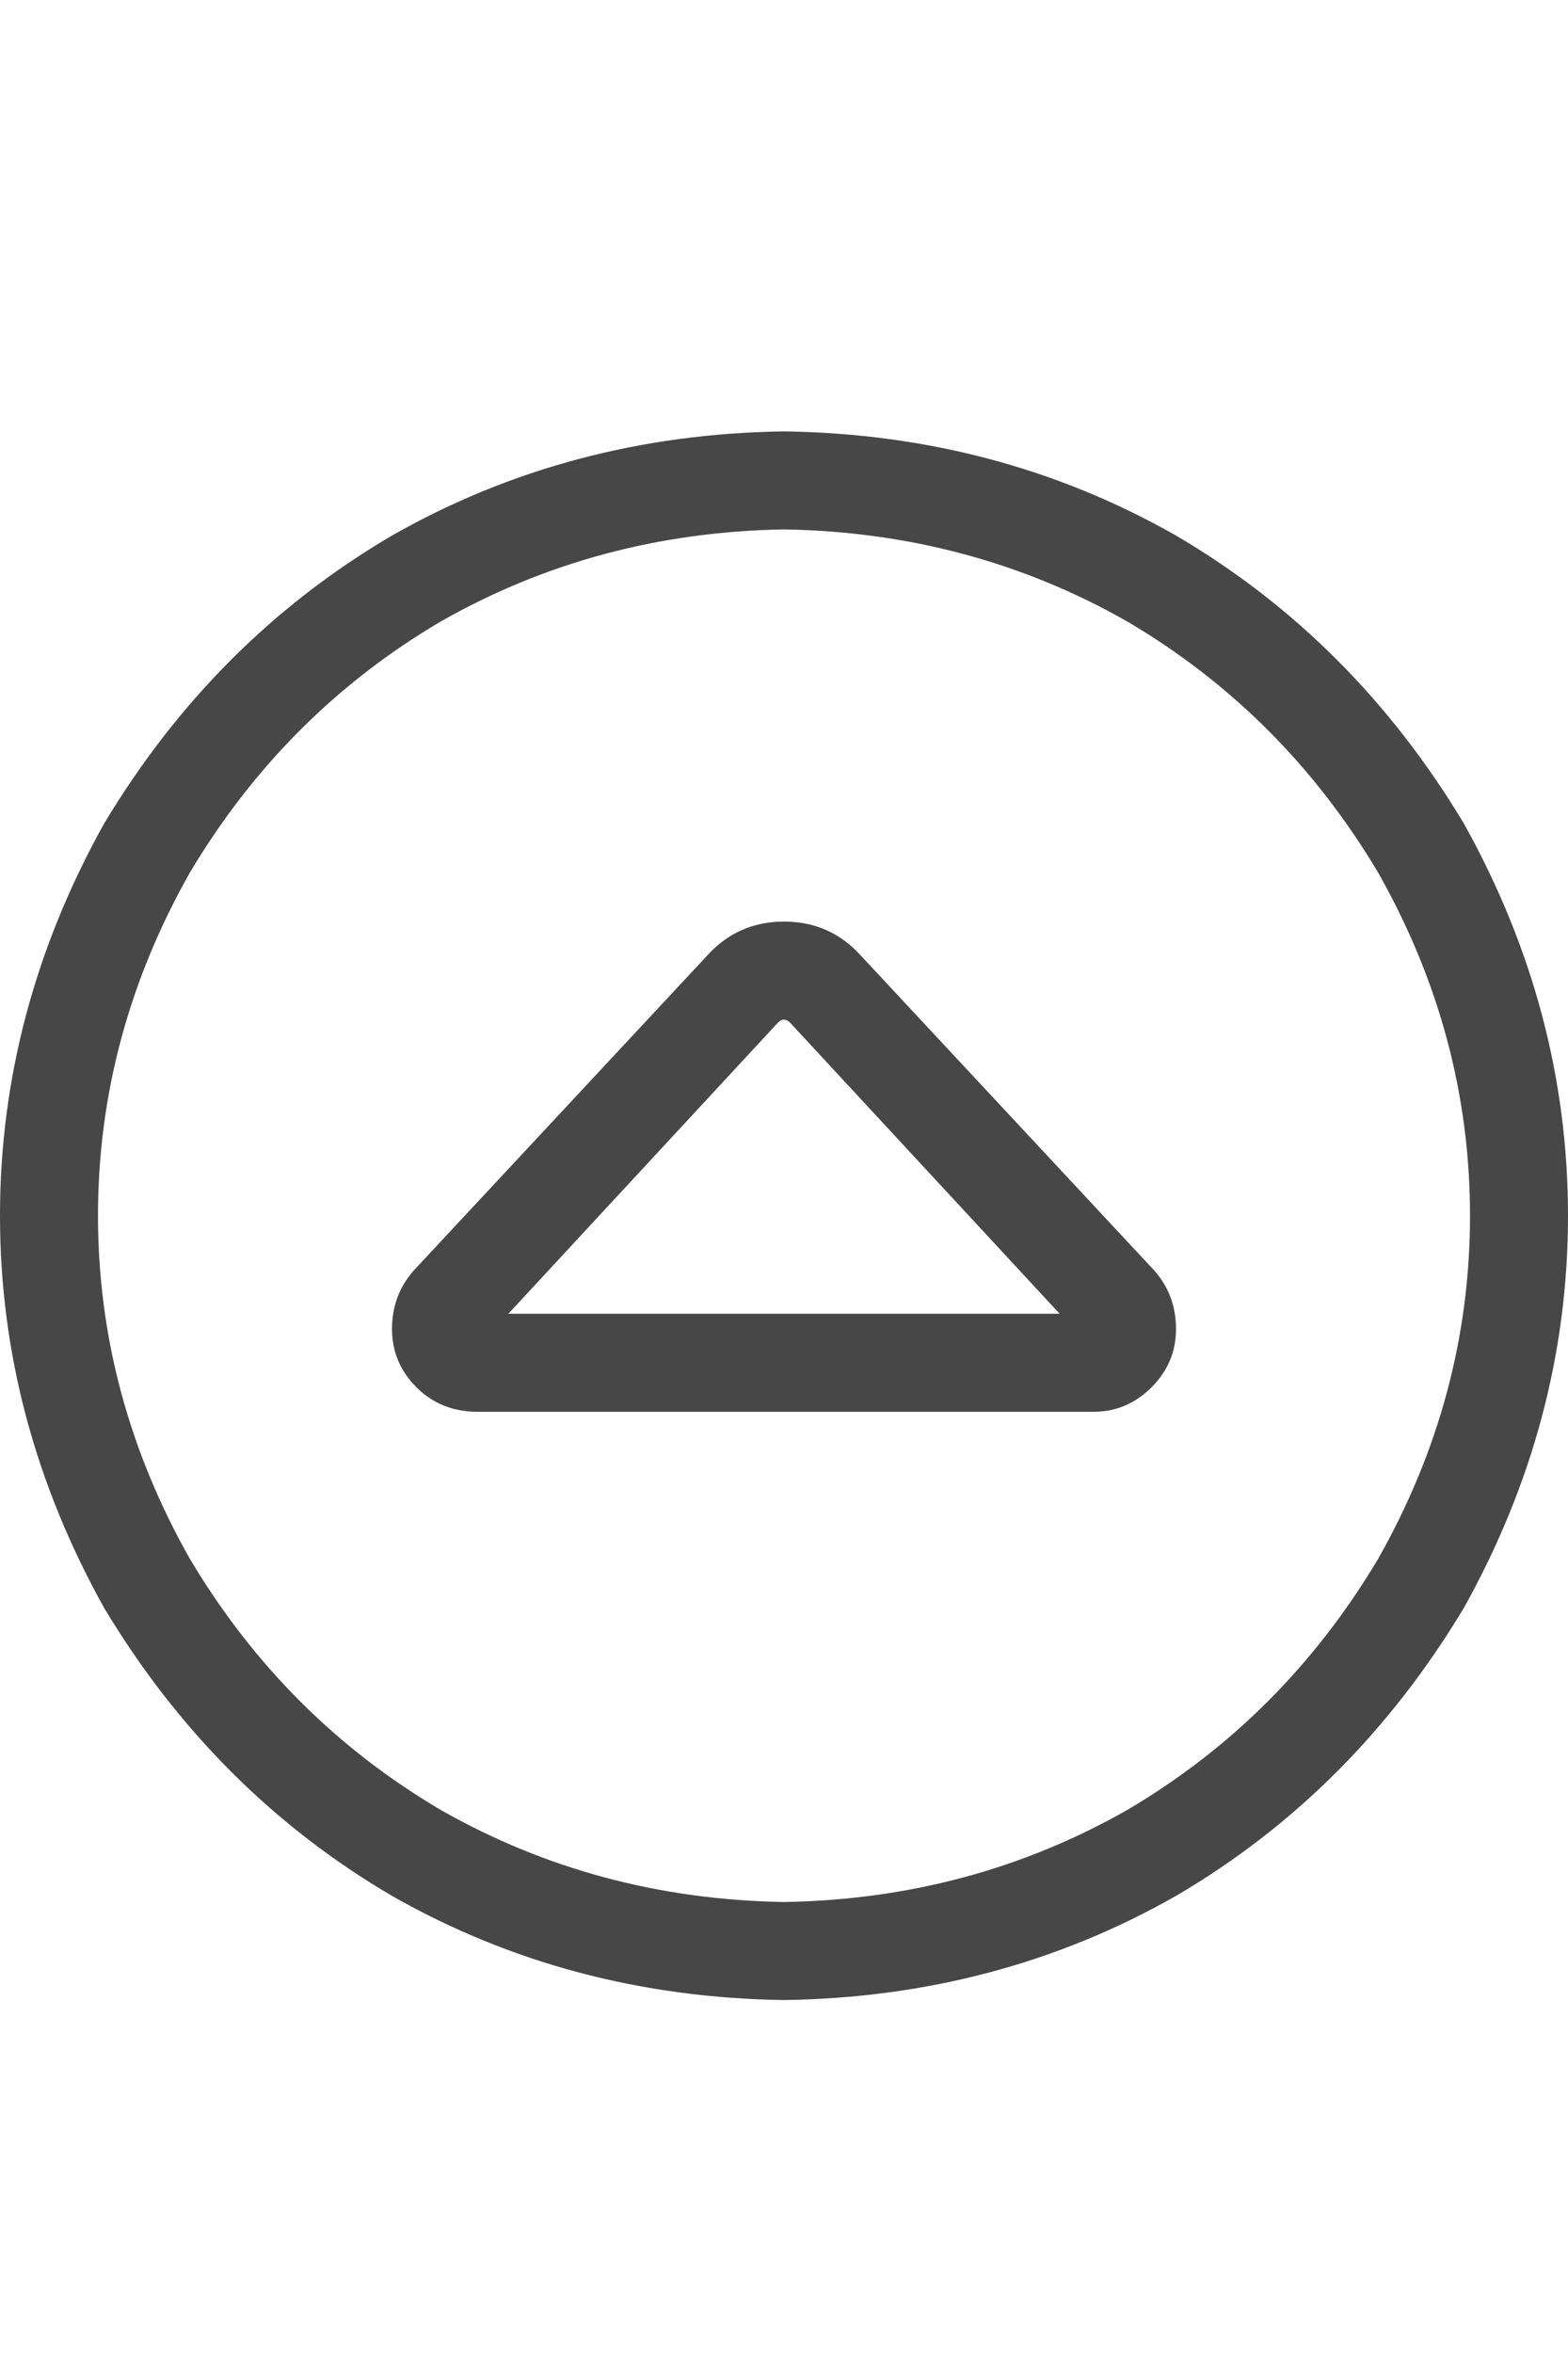 <svg width="20" height="30" viewBox="0 0 20 30" fill="none" xmlns="http://www.w3.org/2000/svg">
<g id="label-paired / lg / circle-caret-up-lg / regular" clip-path="url(#clip0_1731_5119)">
<path id="icon" d="M10 6.75C8.411 6.776 6.953 7.167 5.625 7.922C4.297 8.703 3.229 9.771 2.422 11.125C1.641 12.505 1.25 13.963 1.25 15.5C1.25 17.037 1.641 18.495 2.422 19.875C3.229 21.229 4.297 22.297 5.625 23.078C6.953 23.833 8.411 24.224 10 24.25C11.588 24.224 13.047 23.833 14.375 23.078C15.703 22.297 16.771 21.229 17.578 19.875C18.359 18.495 18.75 17.037 18.75 15.5C18.75 13.963 18.359 12.505 17.578 11.125C16.771 9.771 15.703 8.703 14.375 7.922C13.047 7.167 11.588 6.776 10 6.75ZM10 25.5C8.177 25.474 6.51 25.031 5 24.172C3.49 23.287 2.266 22.062 1.328 20.5C0.443 18.912 0 17.245 0 15.5C0 13.755 0.443 12.088 1.328 10.5C2.266 8.938 3.49 7.714 5 6.828C6.51 5.969 8.177 5.526 10 5.5C11.823 5.526 13.49 5.969 15 6.828C16.51 7.714 17.734 8.938 18.672 10.5C19.557 12.088 20 13.755 20 15.5C20 17.245 19.557 18.912 18.672 20.5C17.734 22.062 16.51 23.287 15 24.172C13.49 25.031 11.823 25.474 10 25.5ZM10 11.75C10.391 11.75 10.716 11.893 10.977 12.18L14.727 16.203C14.909 16.412 15 16.659 15 16.945C15 17.232 14.896 17.479 14.688 17.688C14.479 17.896 14.232 18 13.945 18H6.094C5.781 18 5.521 17.896 5.312 17.688C5.104 17.479 5 17.232 5 16.945C5 16.659 5.091 16.412 5.273 16.203L9.023 12.18C9.284 11.893 9.609 11.75 10 11.75ZM9.922 13.039L6.484 16.75H13.516L10.078 13.039C10.052 13.013 10.026 13 10 13C9.974 13 9.948 13.013 9.922 13.039Z" fill="black" fill-opacity="0.72"/>
</g>
<defs>
<clipPath id="clip0_1731_5119">
<rect width="20" height="30" fill="white"/>
</clipPath>
</defs>
</svg>
